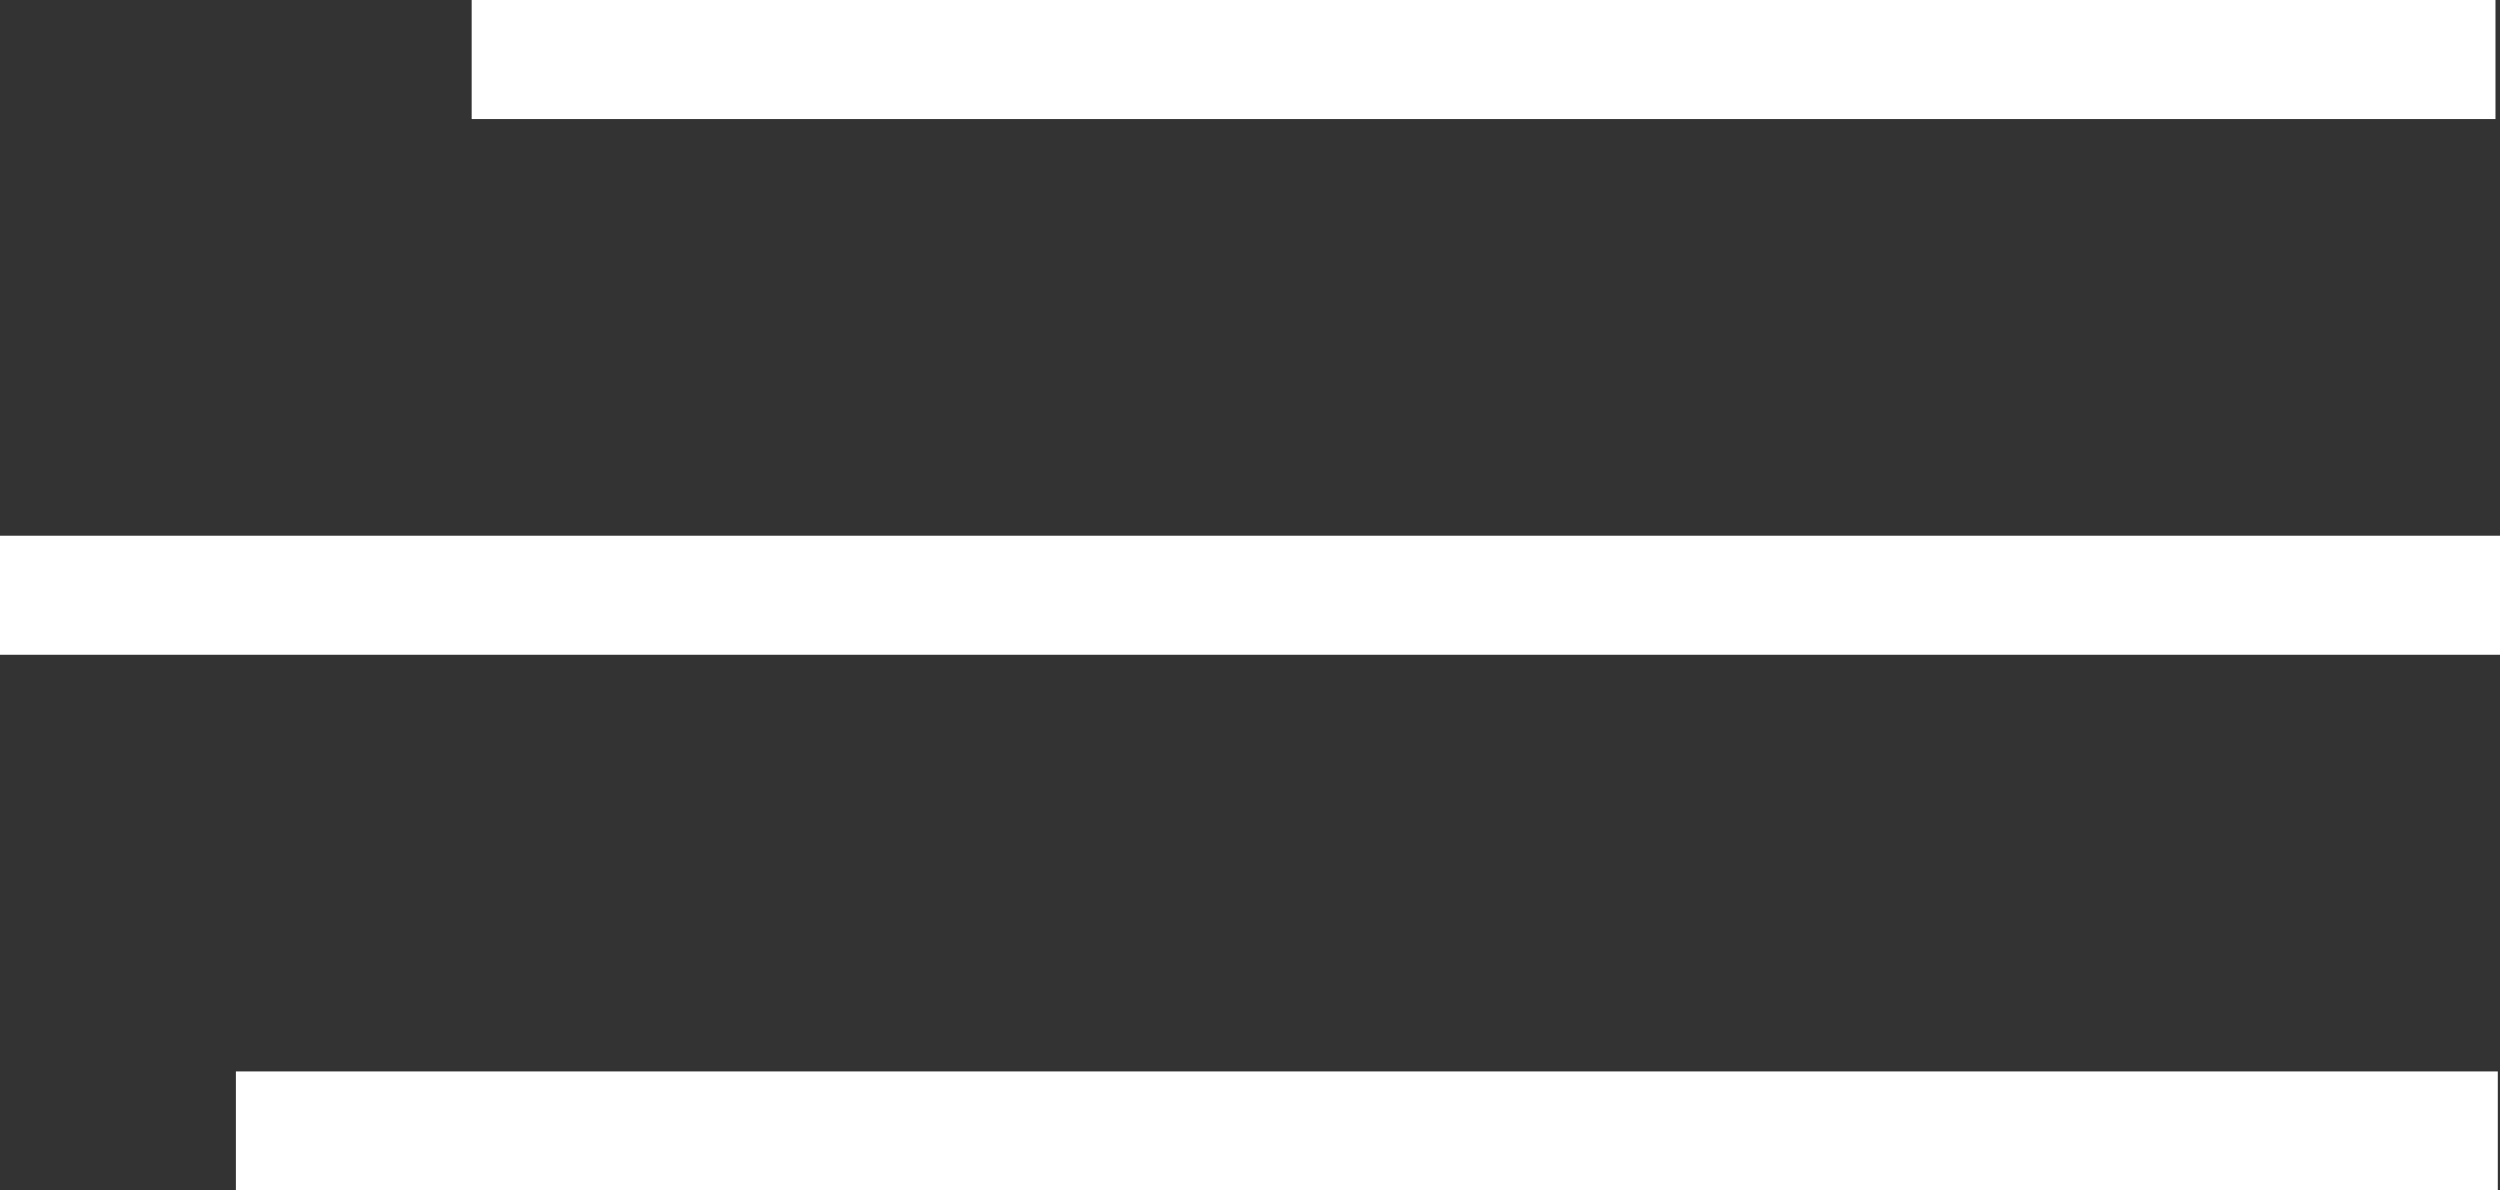 <svg width="42" height="20" viewBox="0 0 42 20" fill="none" xmlns="http://www.w3.org/2000/svg">
<rect x="0" y="0" width="42" height="20" fill="#333333" stroke="none"/>
<rect x="7.924" width="34" height="2" fill="white"/>
<rect y="9" width="42" height="2" fill="white"/>
<rect x="3.963" y="18" width="38" height="2" fill="white"/>
</svg>
